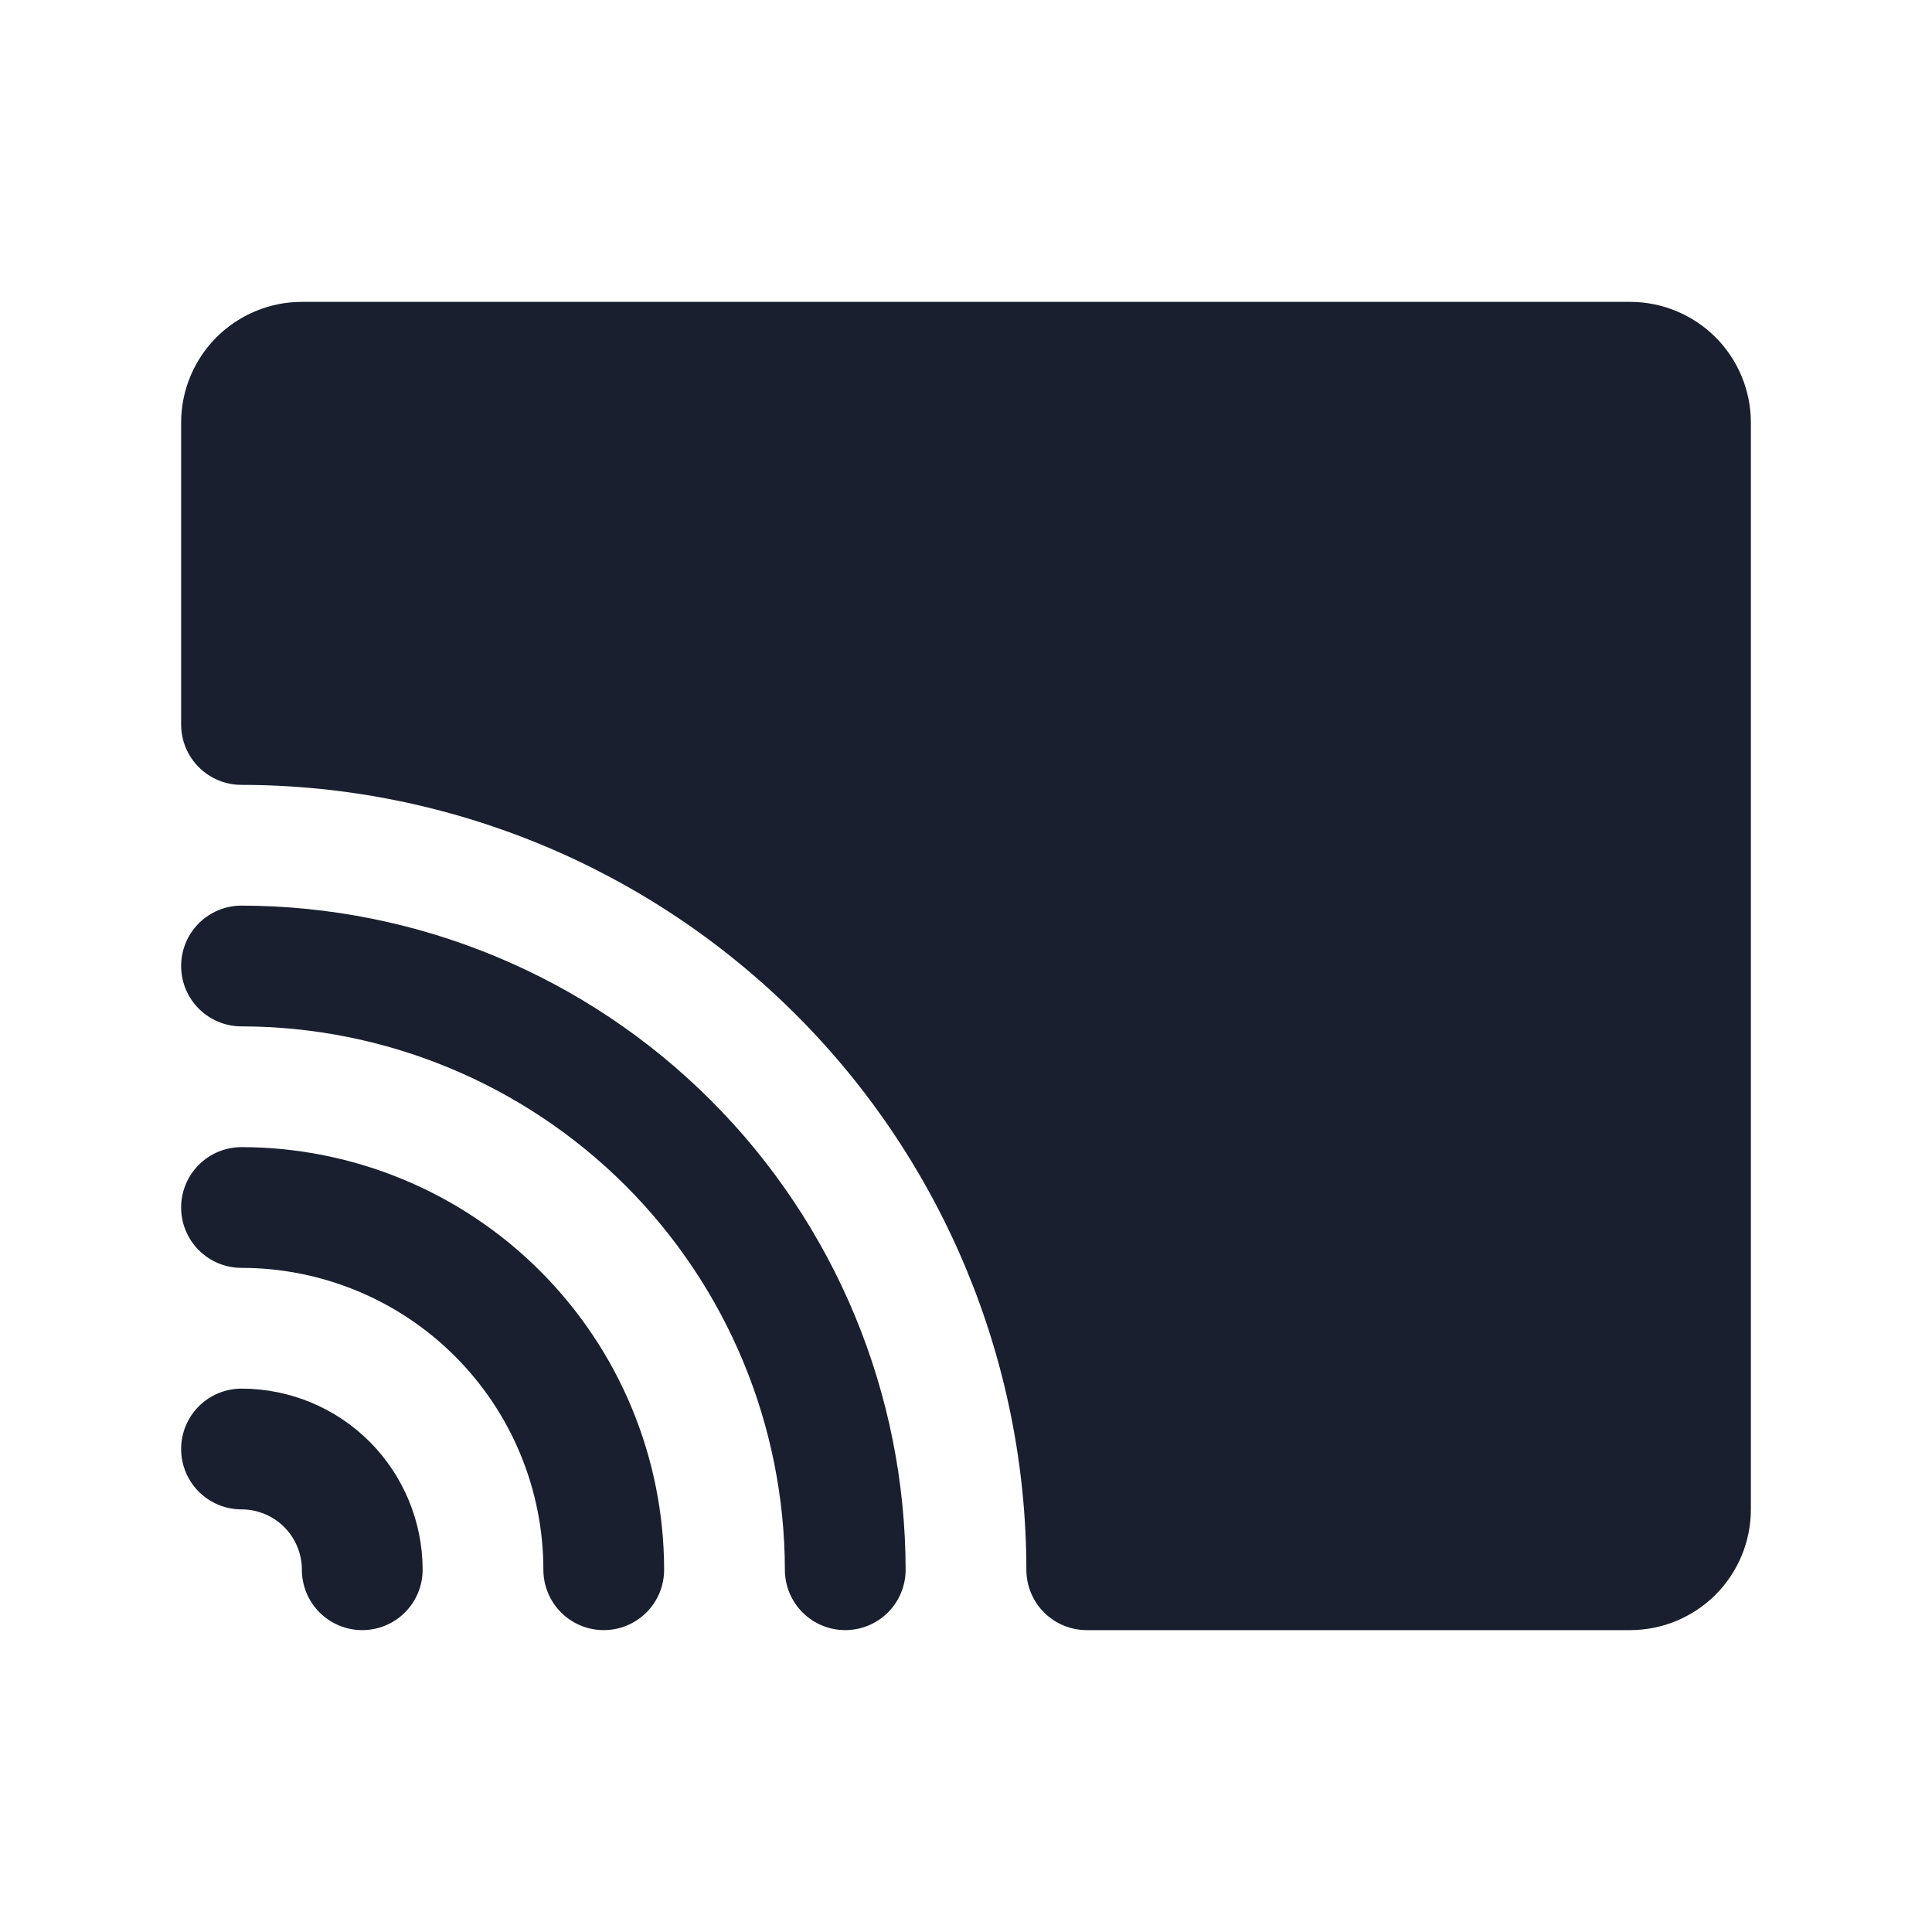 <svg width="20" height="20" viewBox="0 0 20 20" fill="none" xmlns="http://www.w3.org/2000/svg">
<path d="M4.375 16.25C4.375 16.416 4.309 16.575 4.192 16.692C4.075 16.809 3.916 16.875 3.75 16.875C3.584 16.875 3.425 16.809 3.308 16.692C3.191 16.575 3.125 16.416 3.125 16.25C3.125 16.084 3.059 15.925 2.942 15.808C2.825 15.691 2.666 15.625 2.5 15.625C2.334 15.625 2.175 15.559 2.058 15.442C1.941 15.325 1.875 15.166 1.875 15C1.875 14.834 1.941 14.675 2.058 14.558C2.175 14.441 2.334 14.375 2.5 14.375C2.997 14.375 3.474 14.572 3.826 14.924C4.177 15.276 4.375 15.753 4.375 16.25ZM2.5 11.875C2.334 11.875 2.175 11.941 2.058 12.058C1.941 12.175 1.875 12.334 1.875 12.5C1.875 12.666 1.941 12.825 2.058 12.942C2.175 13.059 2.334 13.125 2.5 13.125C3.329 13.125 4.124 13.454 4.71 14.04C5.296 14.626 5.625 15.421 5.625 16.25C5.625 16.416 5.691 16.575 5.808 16.692C5.925 16.809 6.084 16.875 6.25 16.875C6.416 16.875 6.575 16.809 6.692 16.692C6.809 16.575 6.875 16.416 6.875 16.25C6.874 15.09 6.412 13.978 5.592 13.158C4.772 12.338 3.66 11.876 2.5 11.875ZM2.5 9.375C2.334 9.375 2.175 9.441 2.058 9.558C1.941 9.675 1.875 9.834 1.875 10C1.875 10.166 1.941 10.325 2.058 10.442C2.175 10.559 2.334 10.625 2.5 10.625C3.991 10.627 5.421 11.22 6.476 12.274C7.53 13.329 8.123 14.759 8.125 16.25C8.125 16.416 8.191 16.575 8.308 16.692C8.425 16.809 8.584 16.875 8.75 16.875C8.916 16.875 9.075 16.809 9.192 16.692C9.309 16.575 9.375 16.416 9.375 16.25C9.373 14.427 8.648 12.68 7.359 11.391C6.07 10.102 4.323 9.377 2.5 9.375ZM16.875 3.125H3.125C2.793 3.125 2.476 3.257 2.241 3.491C2.007 3.726 1.875 4.043 1.875 4.375V7.5C1.875 7.666 1.941 7.825 2.058 7.942C2.175 8.059 2.334 8.125 2.5 8.125C4.654 8.127 6.719 8.984 8.243 10.507C9.766 12.03 10.623 14.096 10.625 16.25C10.625 16.416 10.691 16.575 10.808 16.692C10.925 16.809 11.084 16.875 11.25 16.875H16.875C17.206 16.875 17.524 16.743 17.759 16.509C17.993 16.274 18.125 15.957 18.125 15.625V4.375C18.125 4.043 17.993 3.726 17.759 3.491C17.524 3.257 17.206 3.125 16.875 3.125Z" fill="#191F2E"/>
</svg>
